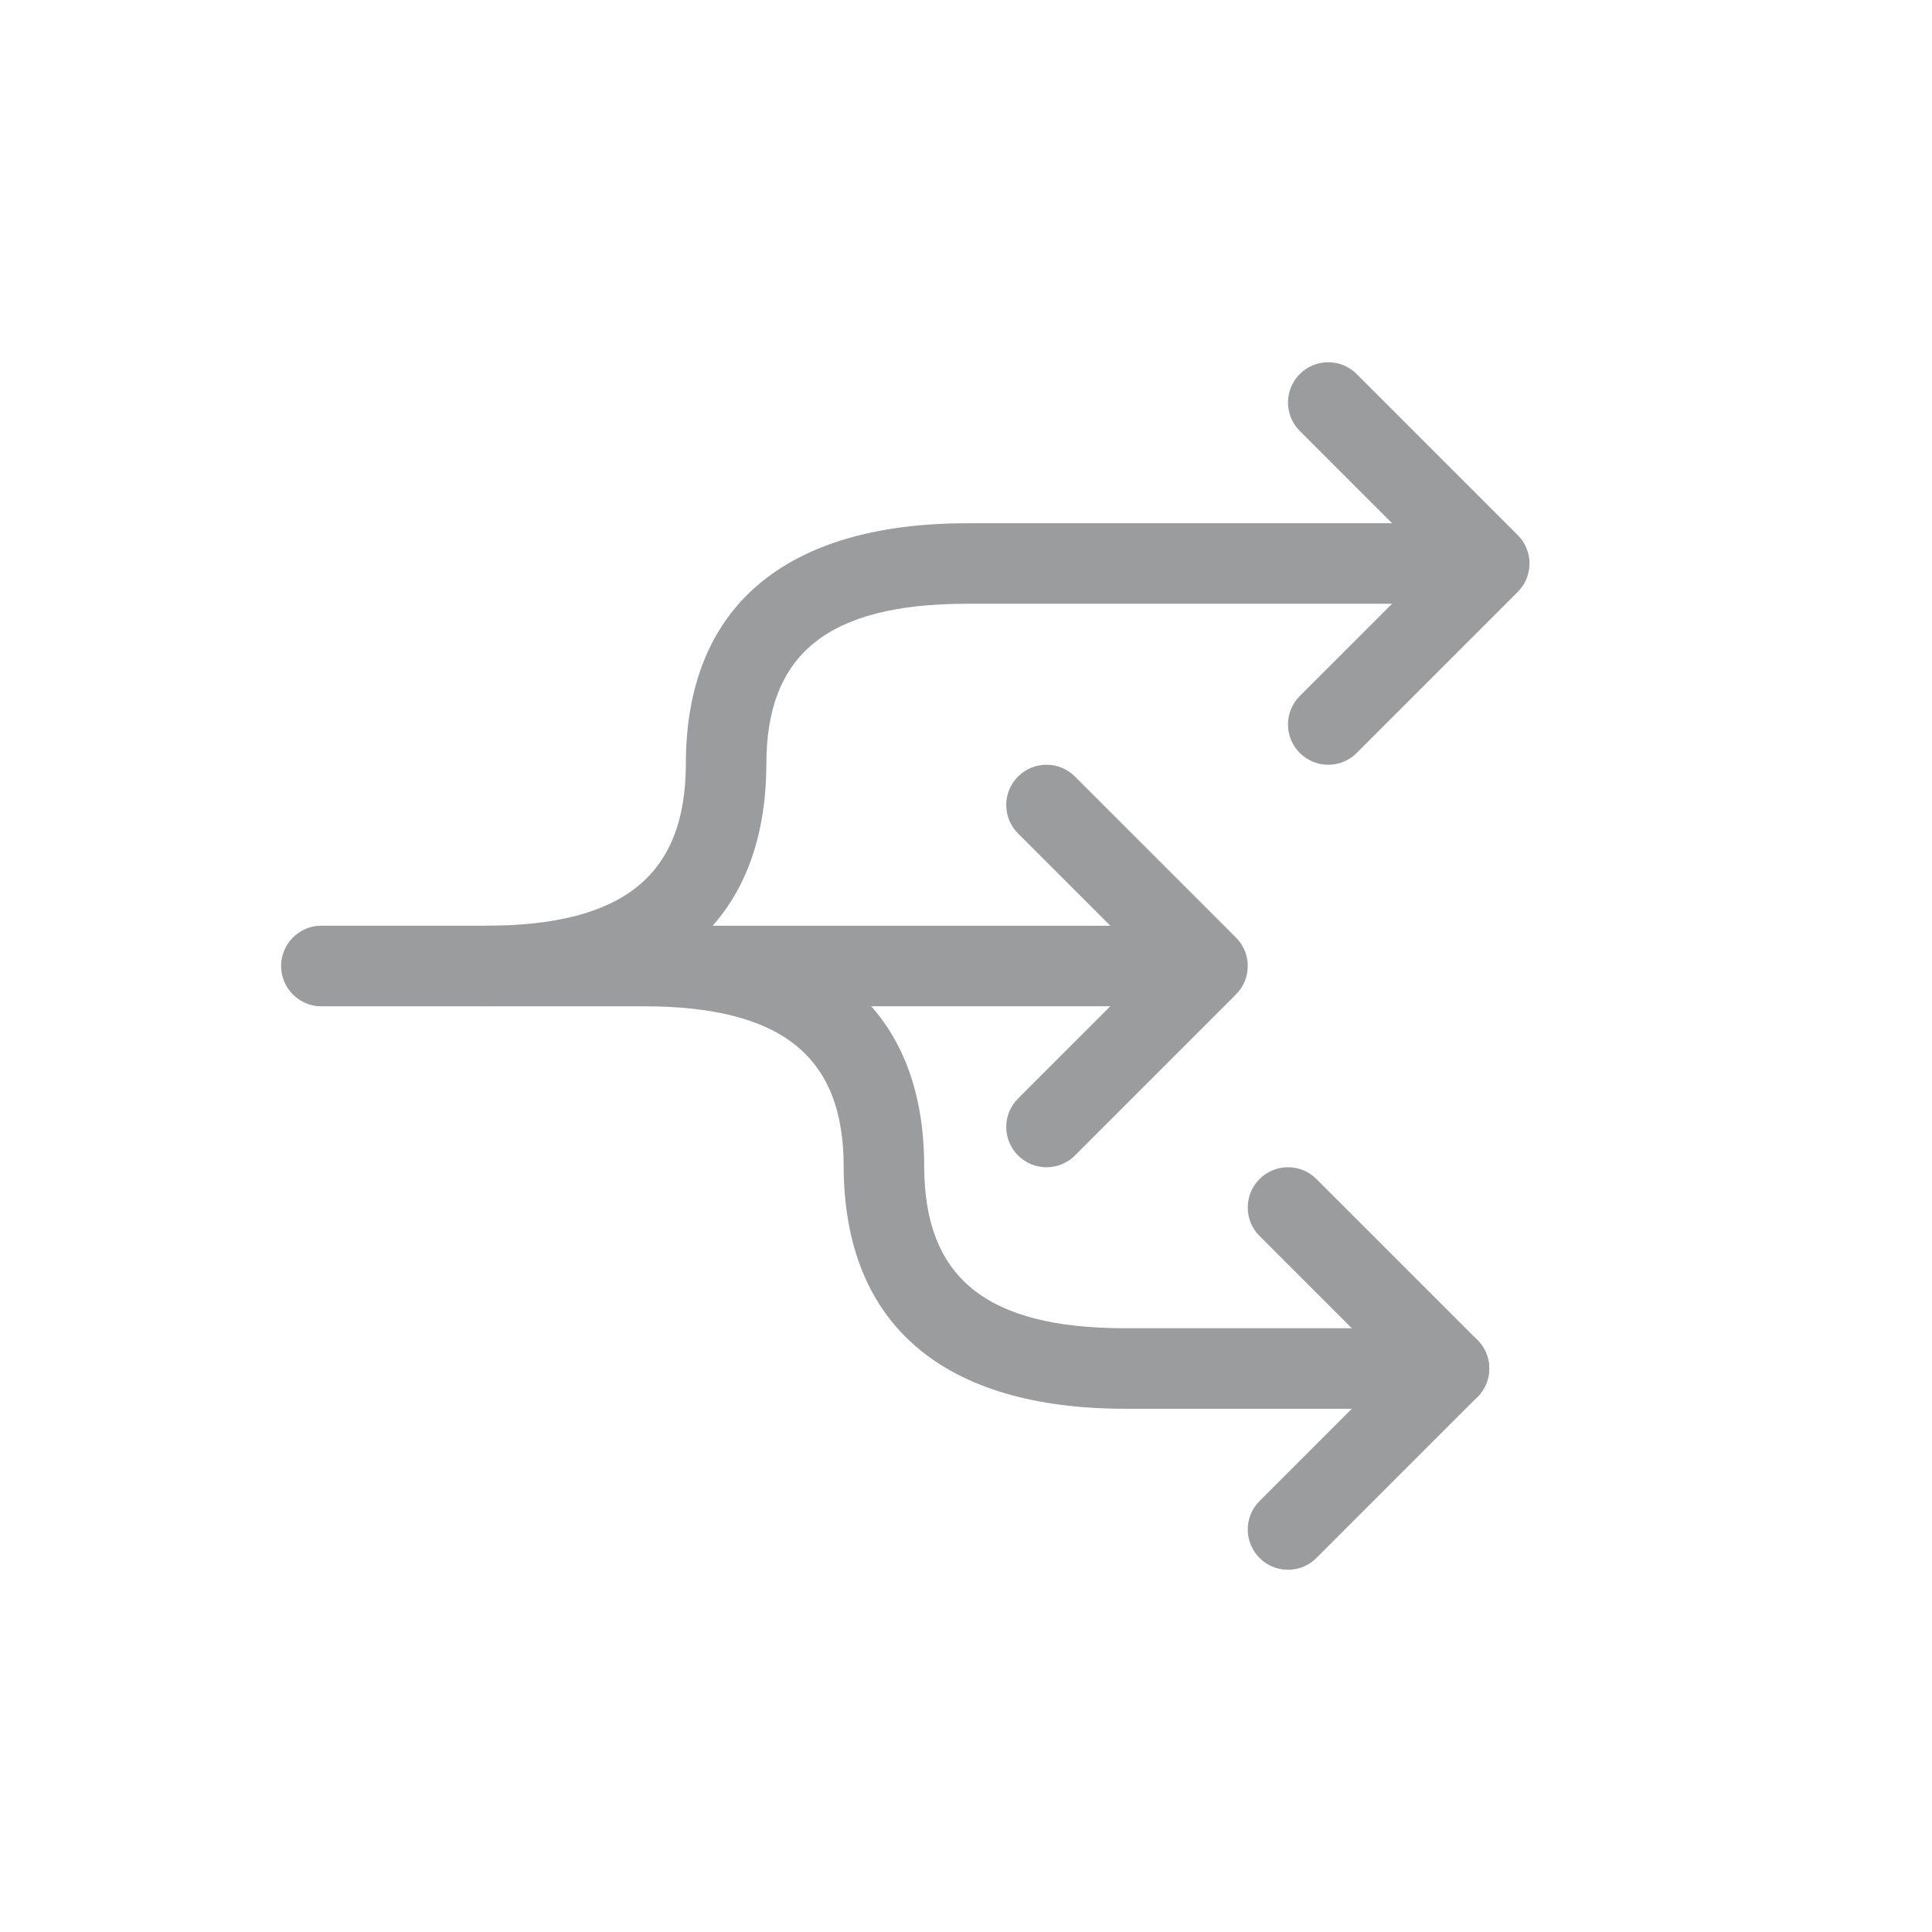 <?xml version="1.0" encoding="UTF-8"?>
<svg width="48px" height="48px" viewBox="0 0 48 48" version="1.1" xmlns="http://www.w3.org/2000/svg" xmlns:xlink="http://www.w3.org/1999/xlink">
    <!-- Generator: Sketch 53 (72520) - https://sketchapp.com -->
    <title>icon/branch/manage48-icon</title>
    <desc>Created with Sketch.</desc>
    <g id="icon/branch/manage48-icon" stroke="none" stroke-width="1" fill="none" fill-rule="evenodd">
        <path d="M31.293,30.707 C30.902,30.317 30.902,29.683 31.293,29.293 C31.683,28.902 32.317,28.902 32.707,29.293 L36.707,33.293 C37.098,33.683 37.098,34.317 36.707,34.707 L32.707,38.707 C32.317,39.098 31.683,39.098 31.293,38.707 C30.902,38.317 30.902,37.683 31.293,37.293 L34.586,34 L31.293,30.707 Z" id="Shape" fill="#9b9c9e" fill-rule="nonzero"></path>
        <path d="M7.984,25 C7.432,25 6.984,24.552 6.984,24 C6.984,23.448 7.432,23 7.984,23 L28,23 C28.552,23 29,23.448 29,24 C29,24.552 28.552,25 28,25 L7.984,25 Z" id="Line" fill="#9b9c9e" fill-rule="nonzero"></path>
        <path d="M32.293,10.707 C31.902,10.317 31.902,9.683 32.293,9.293 C32.683,8.902 33.317,8.902 33.707,9.293 L37.707,13.293 C38.098,13.683 38.098,14.317 37.707,14.707 L33.707,18.707 C33.317,19.098 32.683,19.098 32.293,18.707 C31.902,18.317 31.902,17.683 32.293,17.293 L35.586,14 L32.293,10.707 Z" id="Shape" fill="#9b9c9e" fill-rule="nonzero"></path>
        <path d="M25.293,20.707 C24.902,20.317 24.902,19.683 25.293,19.293 C25.683,18.902 26.317,18.902 26.707,19.293 L30.707,23.293 C31.098,23.683 31.098,24.317 30.707,24.707 L26.707,28.707 C26.317,29.098 25.683,29.098 25.293,28.707 C24.902,28.317 24.902,27.683 25.293,27.293 L28.586,24 L25.293,20.707 Z" id="Shape-Copy" fill="#9b9c9e" fill-rule="nonzero"></path>
        <path d="M36,23 C36.552,23 37,23.448 37,24 C37,24.552 36.552,25 36,25 L27.953,25 C24.491,25 22.976,26.265 22.961,28.998 C22.97,32.929 20.488,35 15.969,35 L8,35 C7.448,35 7,34.552 7,34 C7,33.448 7.448,33 8,33 L15.969,33 C19.454,33 20.967,31.738 20.961,28.995 C20.982,25.069 23.461,23 27.953,23 L36,23 Z" id="Path-3" fill="#9b9c9e" fill-rule="nonzero" transform="translate(22, 29) scale(1, -1) translate(-22, -29) "></path>
        <path d="M36,13 C36.552,13 37,13.448 37,14 C37,14.552 36.552,15 36,15 C32.538,15 31.023,16.265 31.008,18.998 C31.017,22.929 28.535,25 24.017,25 L18.212,25 L17.792,25 L12.047,25 C11.495,25 11.047,24.552 11.047,24 C11.047,23.448 11.495,23 12.047,23 L24.017,23 C27.502,23 29.014,21.738 29.008,18.995 C29.029,15.069 31.508,13 36,13 Z" id="Path-3" fill="#9b9c9e" fill-rule="nonzero" transform="translate(24.024, 19) scale(-1, -1) translate(-24.024, -19) "></path>
    </g>
</svg>